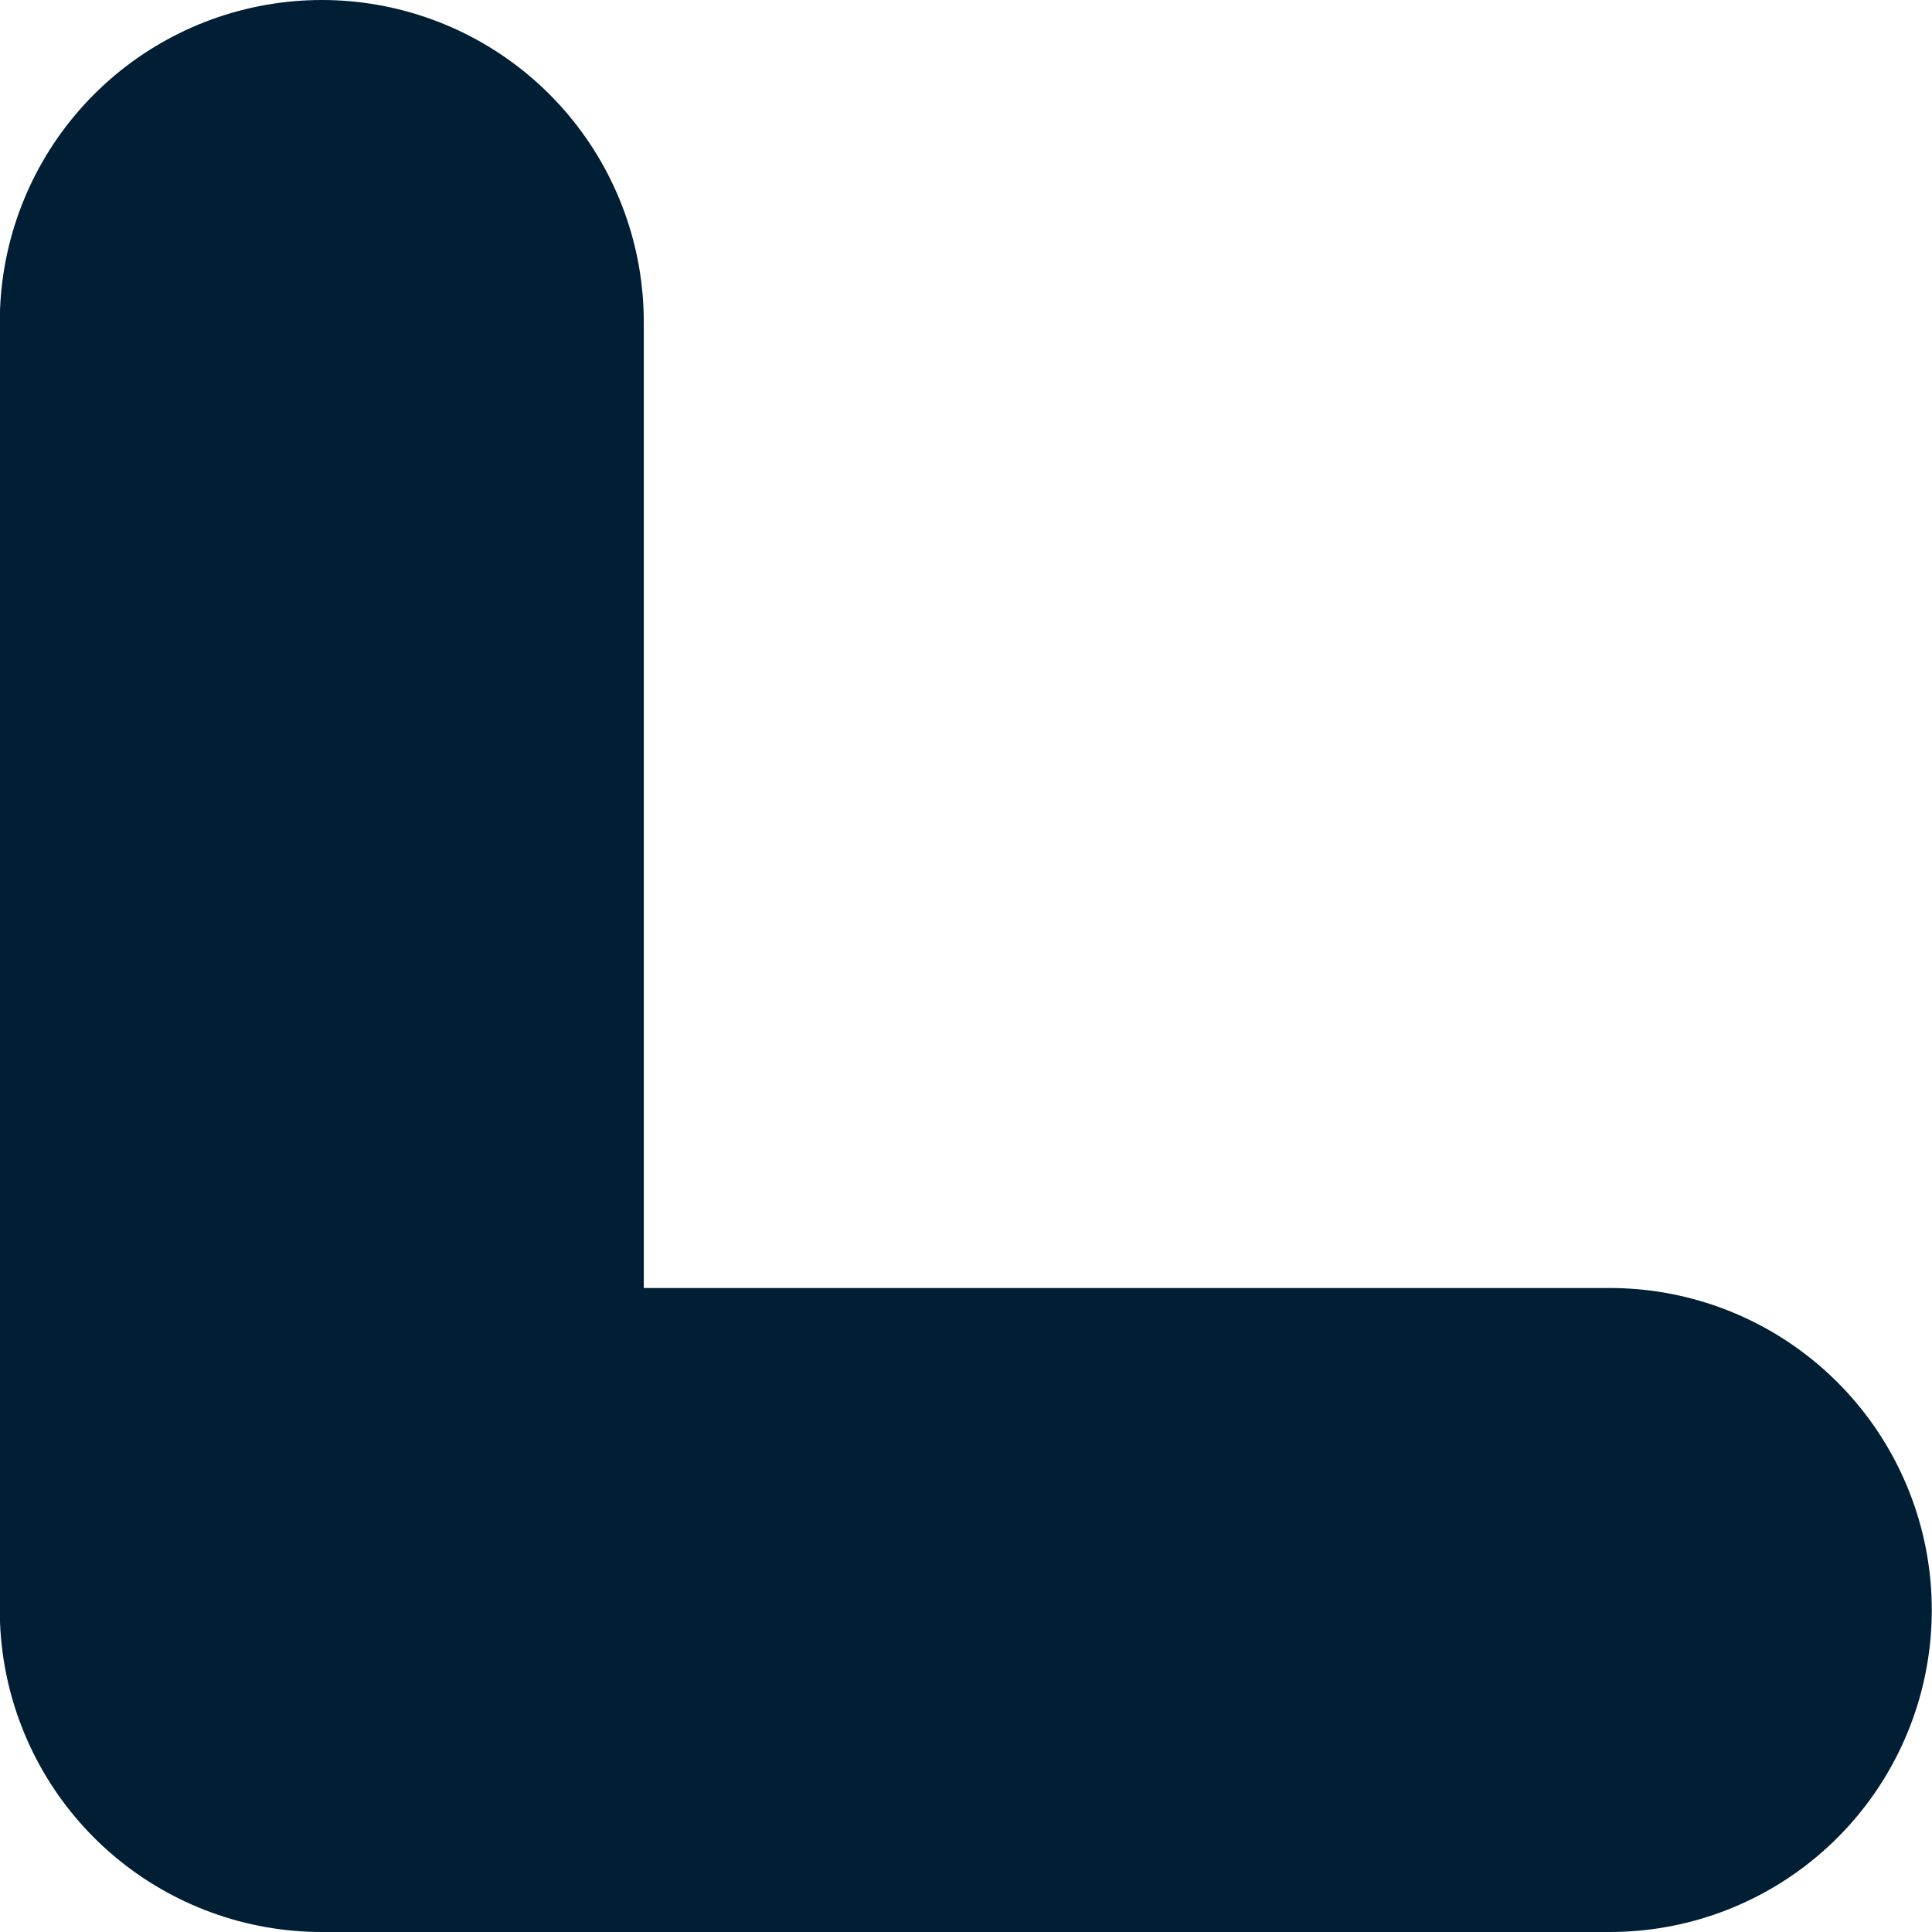 <svg xmlns="http://www.w3.org/2000/svg" width="9" height="9" viewBox="0 0 9 9">
  <path id="Pfad_1119" data-name="Pfad 1119" d="M-8368-10994.828h6v6" transform="translate(-8360.501 -10987.328) rotate(180)" fill="none" stroke="#001e34" stroke-linecap="round" stroke-linejoin="round" stroke-width="3"/>
</svg>
